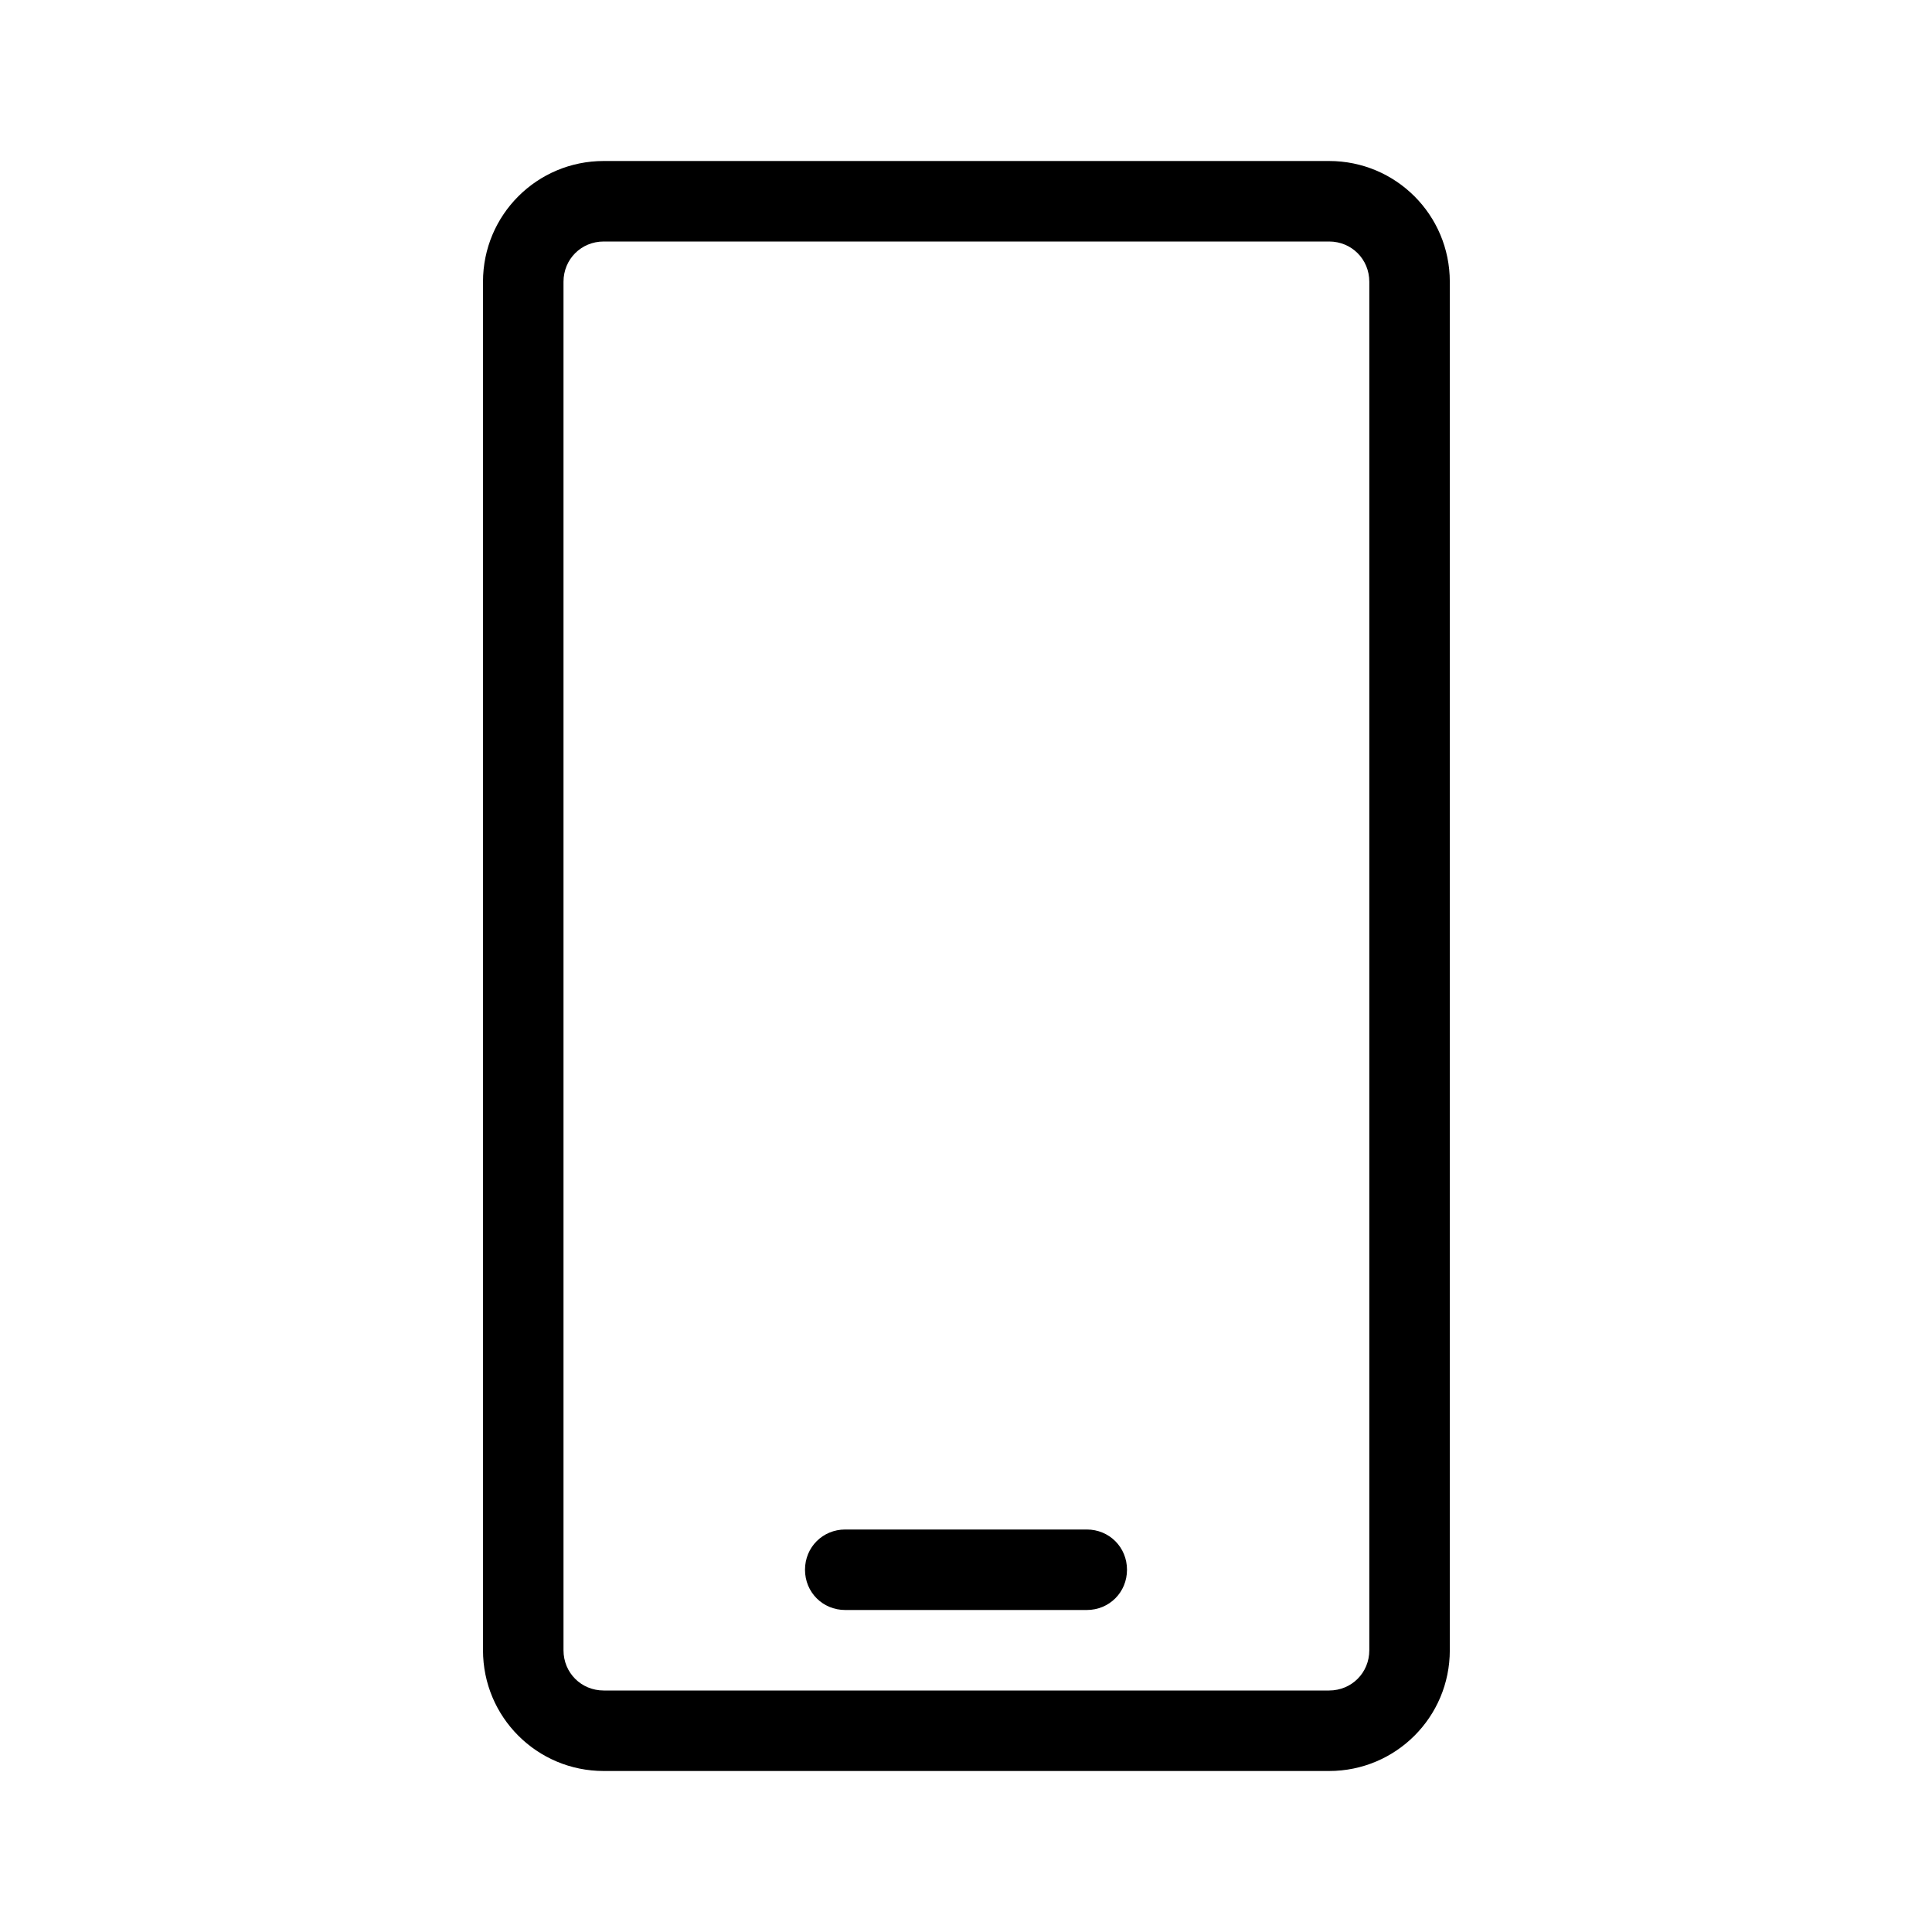 <svg xmlns="http://www.w3.org/2000/svg" xmlns:xlink="http://www.w3.org/1999/xlink" width="27" height="27" viewBox="0 0 24 24" fill="none">
<path   fill-rule="evenodd"  fill="#000000"  d="M6 3.5L6 20.5C6 21.33 6.67 22 7.5 22L16.51 22C17.34 22 18.01 21.33 18.01 20.5L18.01 3.5C18.01 2.67 17.34 2 16.51 2L7.5 2C6.67 2 6 2.67 6 3.5ZM7 3.5L7 20.5C7 20.78 7.22 21 7.5 21L16.51 21C16.79 21 17.01 20.78 17.01 20.5L17.01 3.5C17.01 3.22 16.79 3 16.51 3L7.5 3C7.22 3 7 3.22 7 3.5ZM14 19.5C14 19.78 13.78 20 13.5 20L10.5 20C10.22 20 10 19.78 10 19.5C10 19.22 10.22 19 10.5 19L13.5 19C13.78 19 14 19.22 14 19.5Z">
</path>
</svg>
